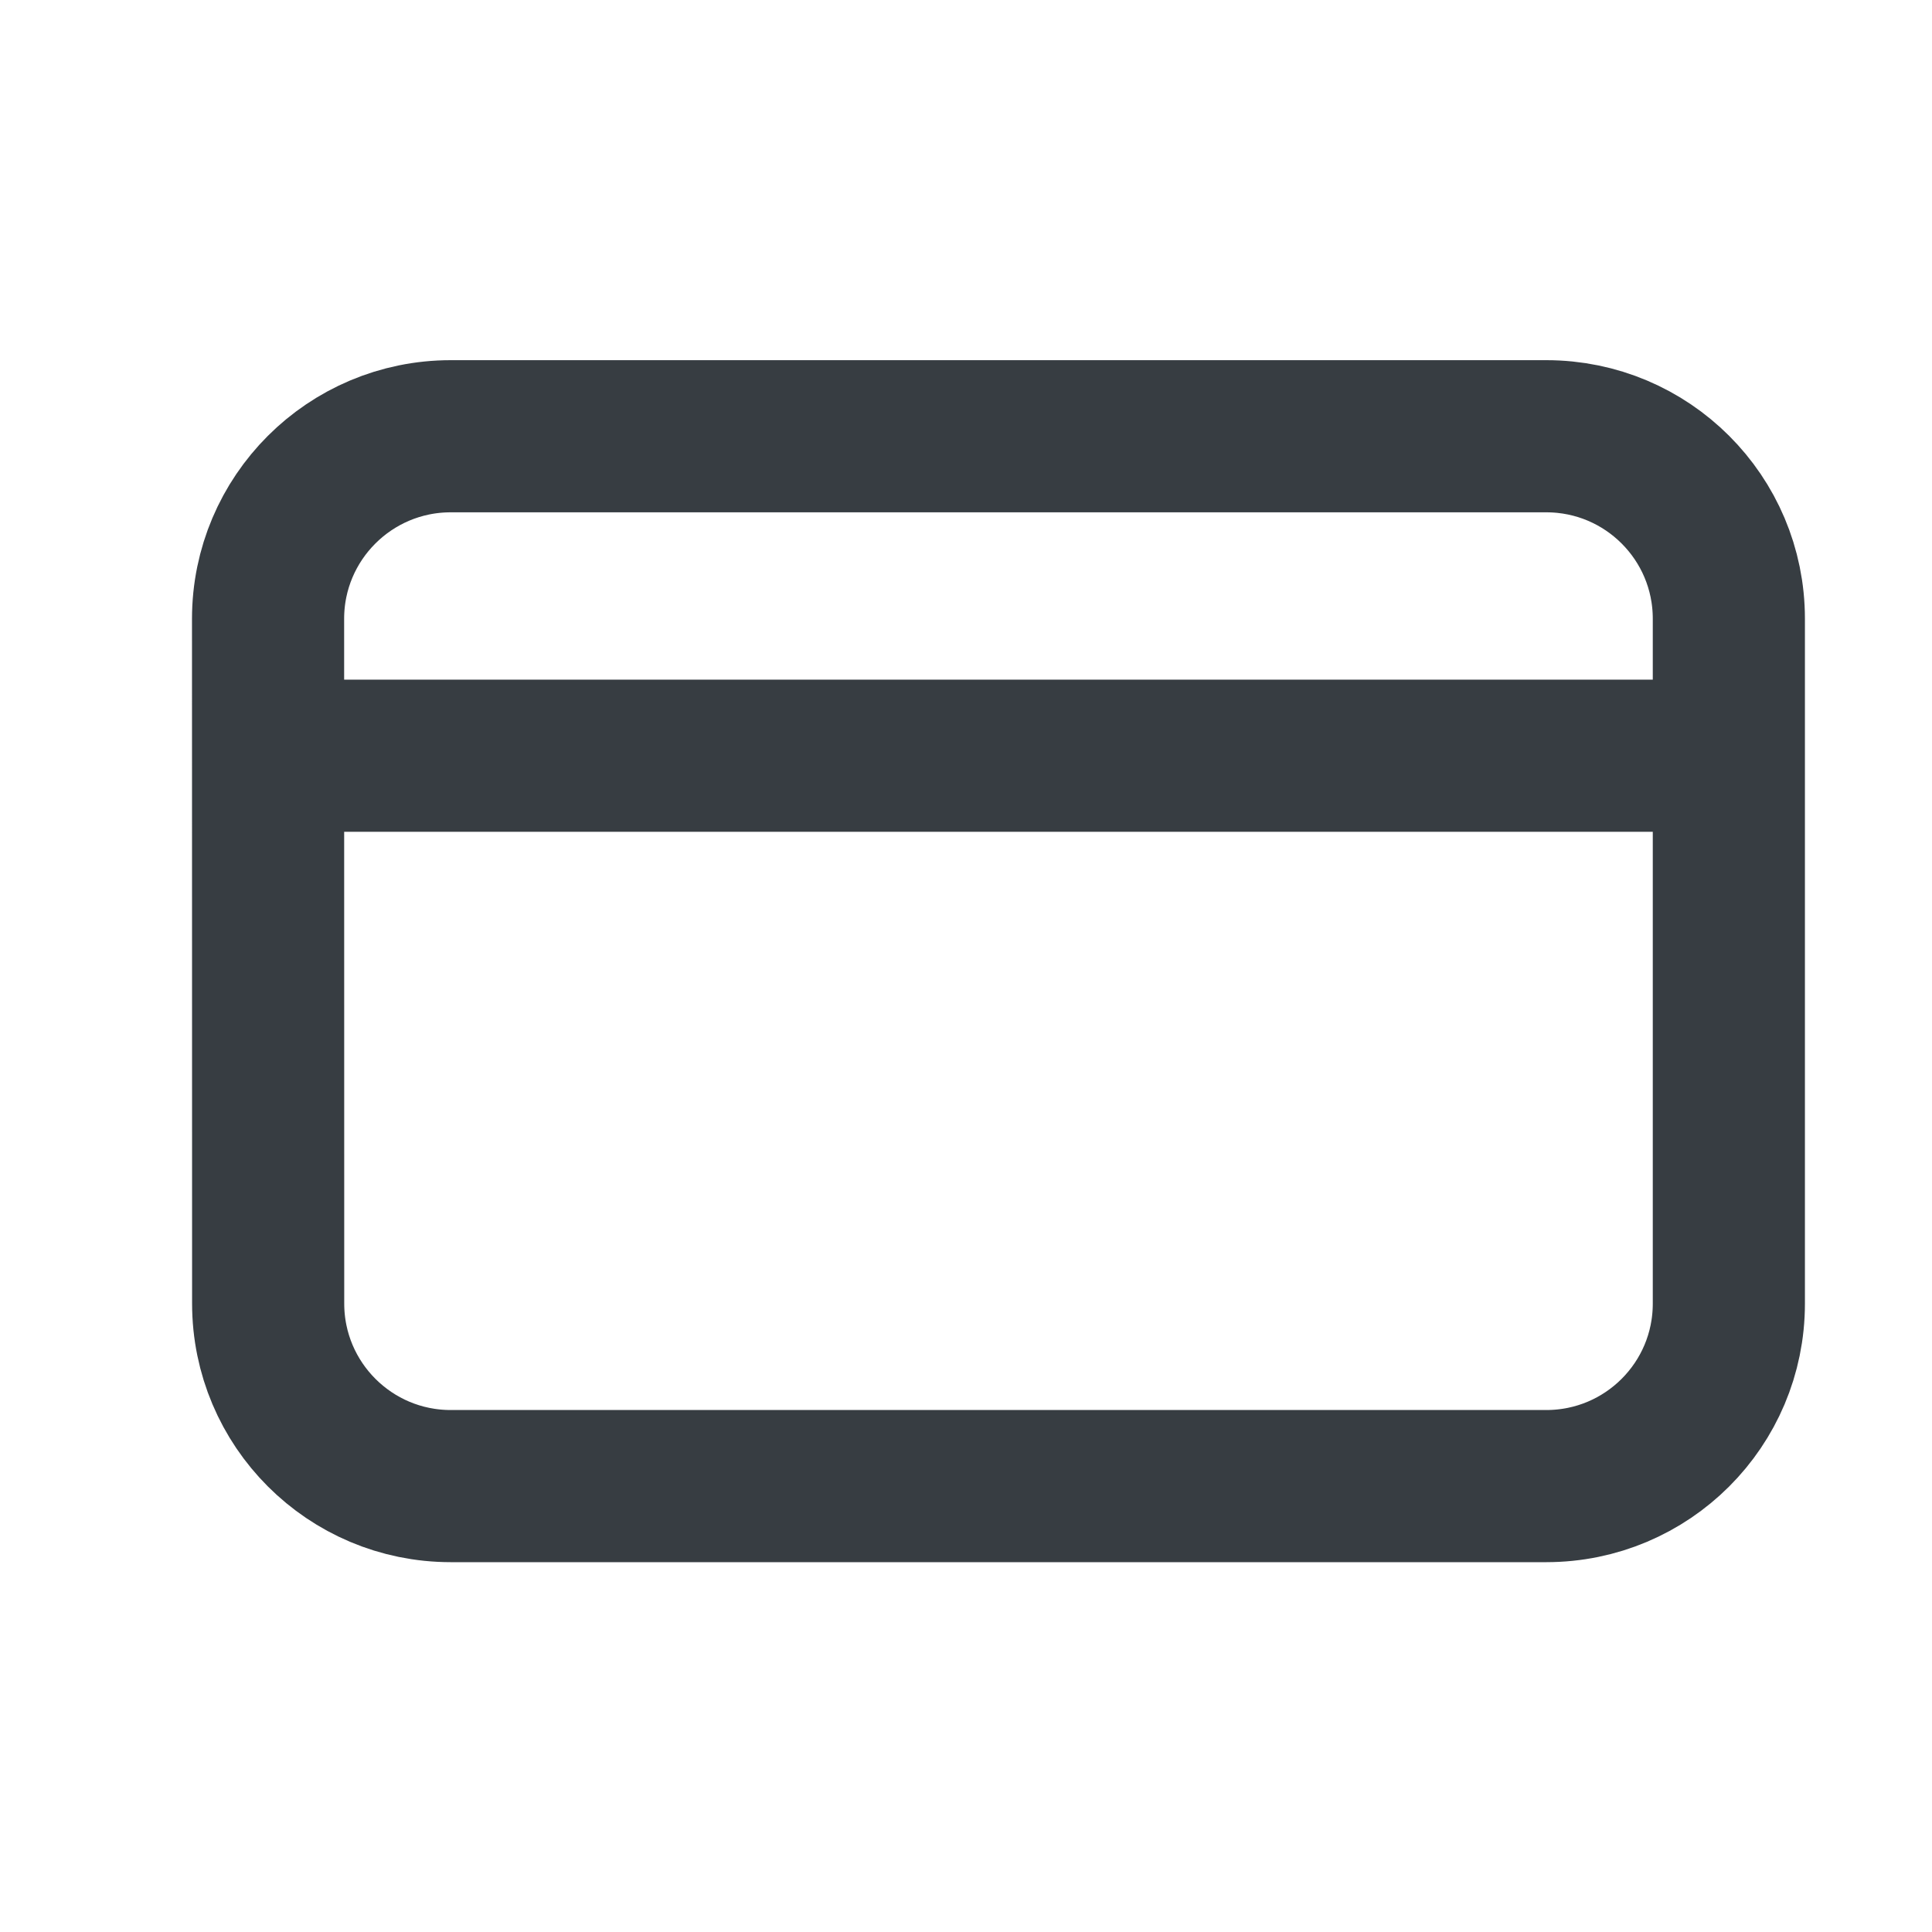 <svg width="20" height="20" viewBox="0 0 20 20" fill="none" xmlns="http://www.w3.org/2000/svg">
<path d="M3.248 7.823H17.424M4.666 4.516H16.007C17.051 4.516 17.897 5.361 17.897 6.405L17.897 13.495C17.897 14.539 17.051 15.384 16.007 15.384L4.666 15.384C3.622 15.384 2.776 14.538 2.776 13.494L2.775 6.406C2.775 5.362 3.622 4.516 4.666 4.516Z" stroke="#373D42" stroke-width="1.575" stroke-linecap="round" stroke-linejoin="round"/>
</svg>
